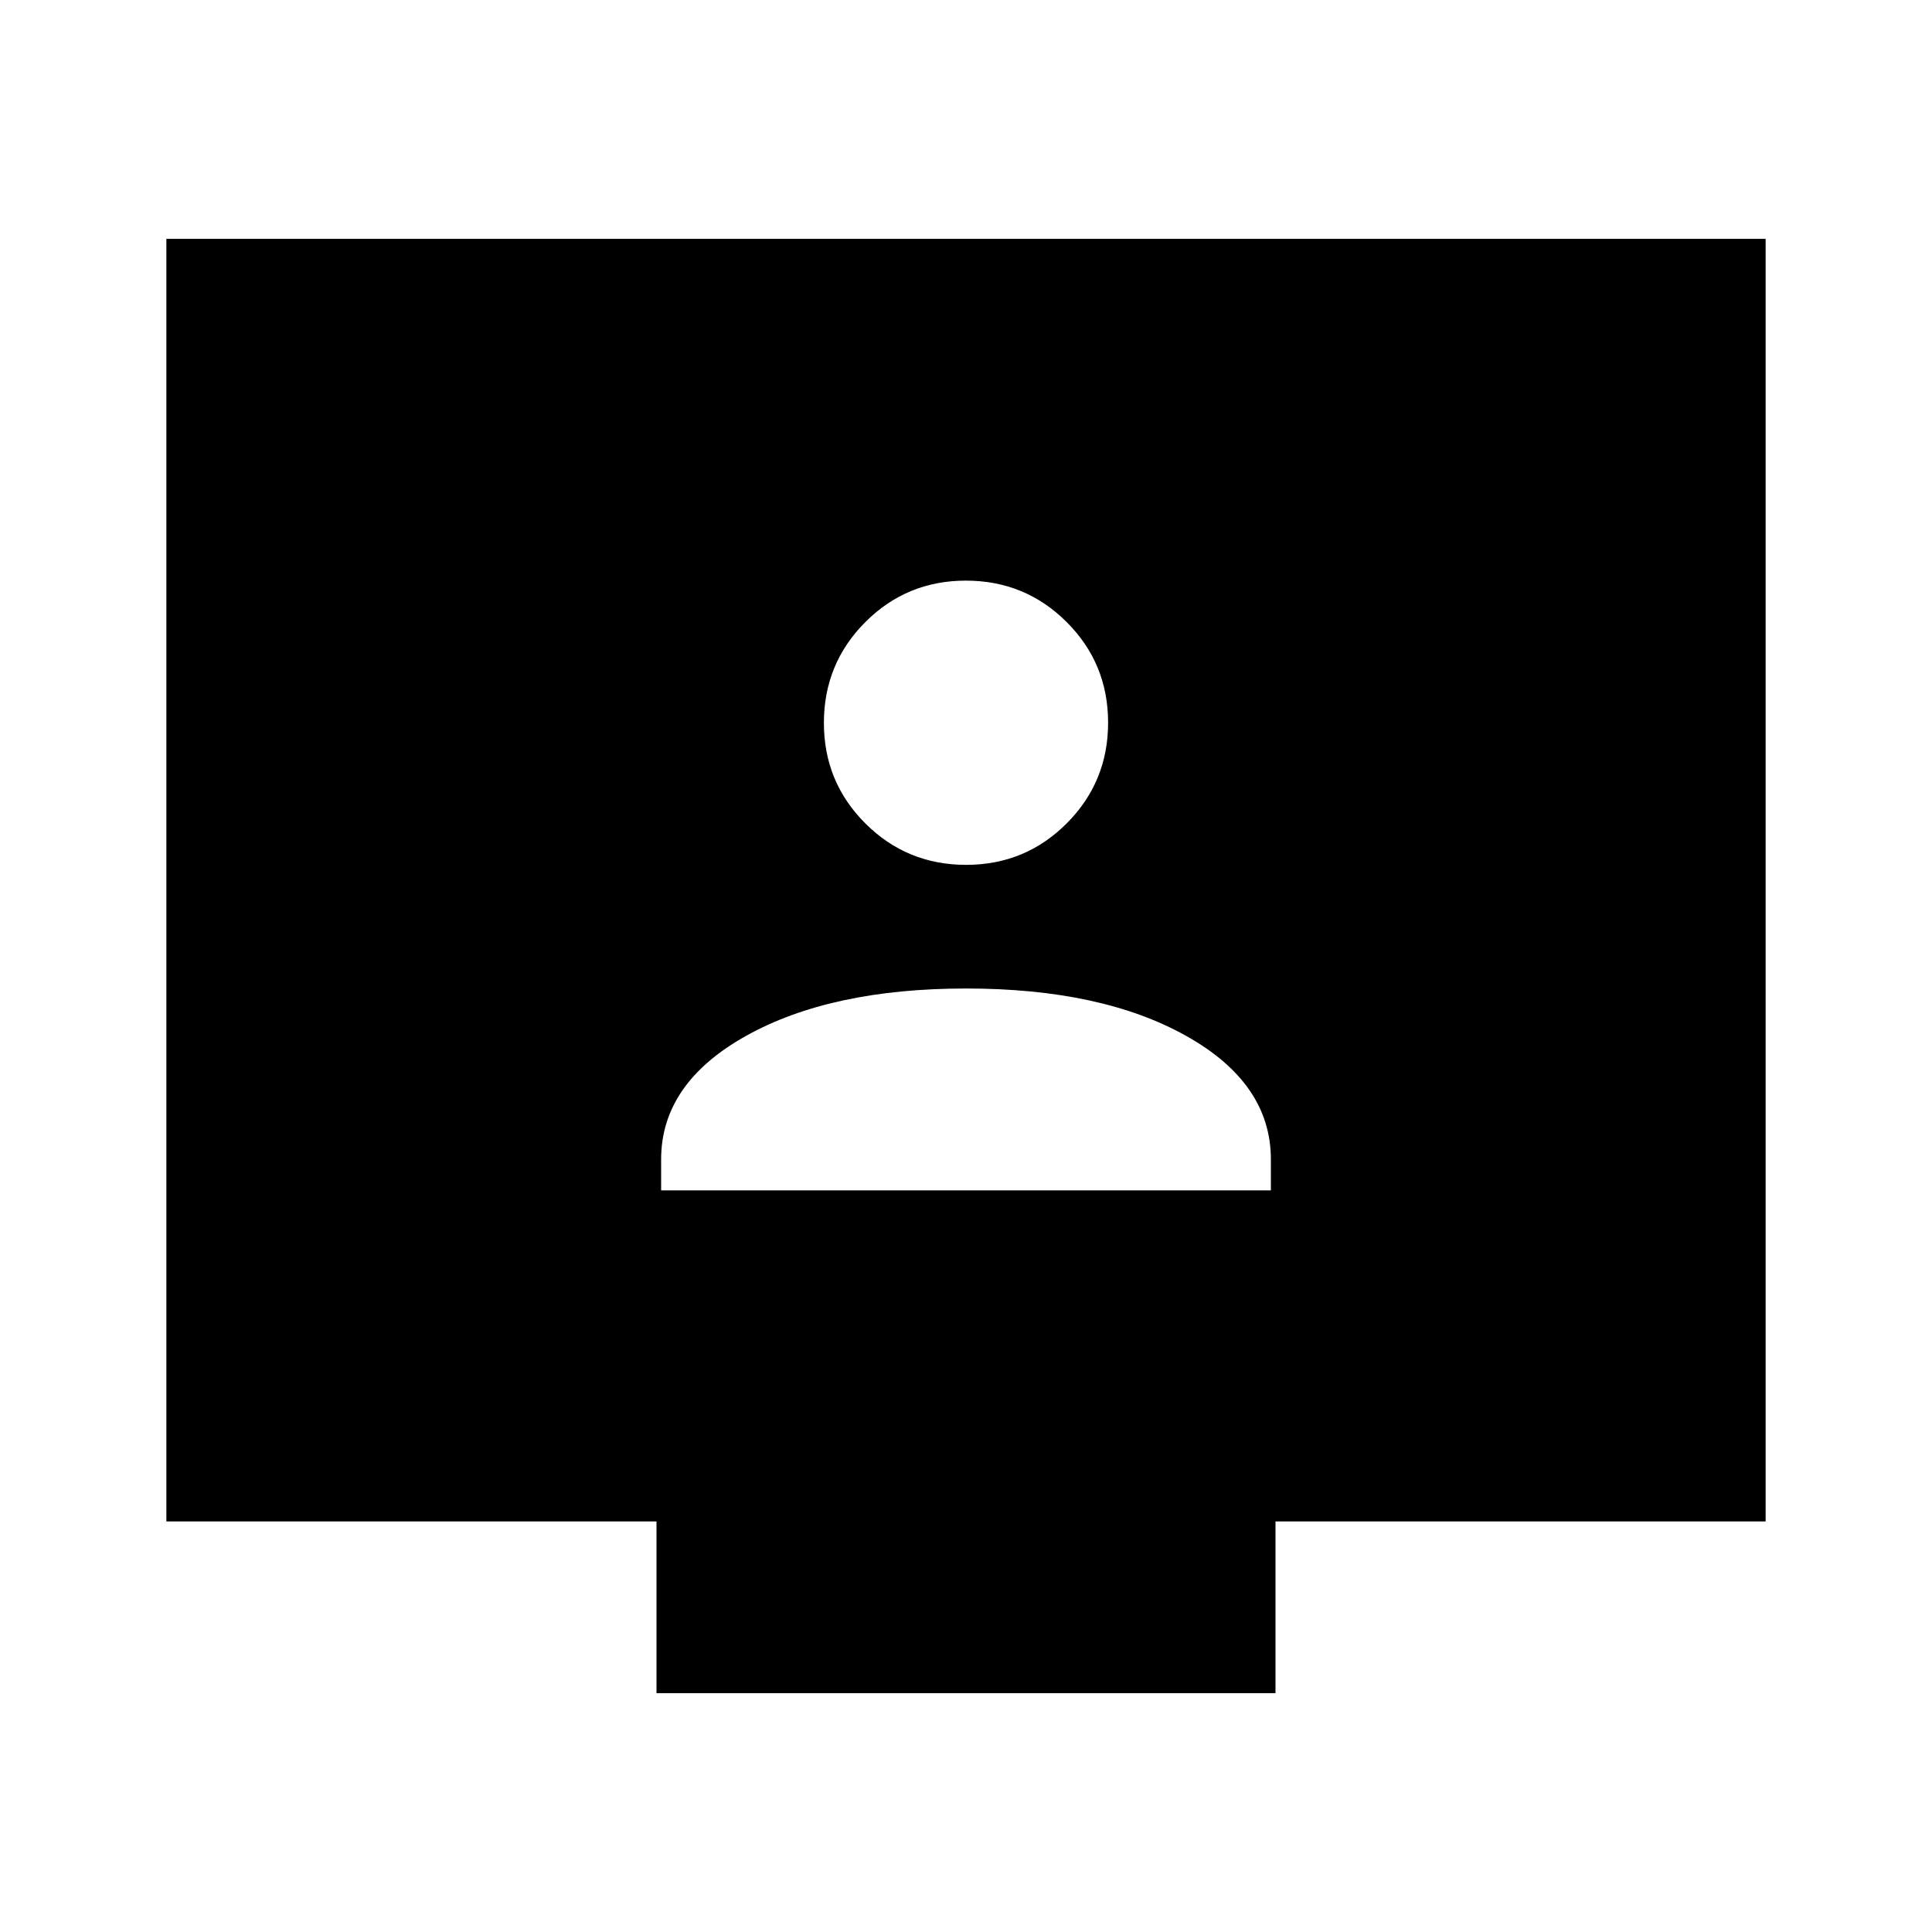 <svg xmlns="http://www.w3.org/2000/svg" height="40" viewBox="0 -960 960 960" width="40"><path d="M328.51-368.51h302.98v-15.38q0-37.81-42.07-61.37-42.06-23.56-109.33-23.56t-109.42 23.56q-42.16 23.56-42.16 61.37v15.38Zm151.54-161.75q29.42 0 49.99-20.61 20.57-20.62 20.57-50.05 0-29.43-20.61-50-20.62-20.57-50.05-20.57-29.42 0-49.99 20.62t-20.57 50.05q0 29.42 20.61 49.99 20.62 20.57 50.05 20.57ZM326.21-118.67V-204H82.67v-637.33h794.66V-204H633.79v85.33H326.21Z"/></svg>